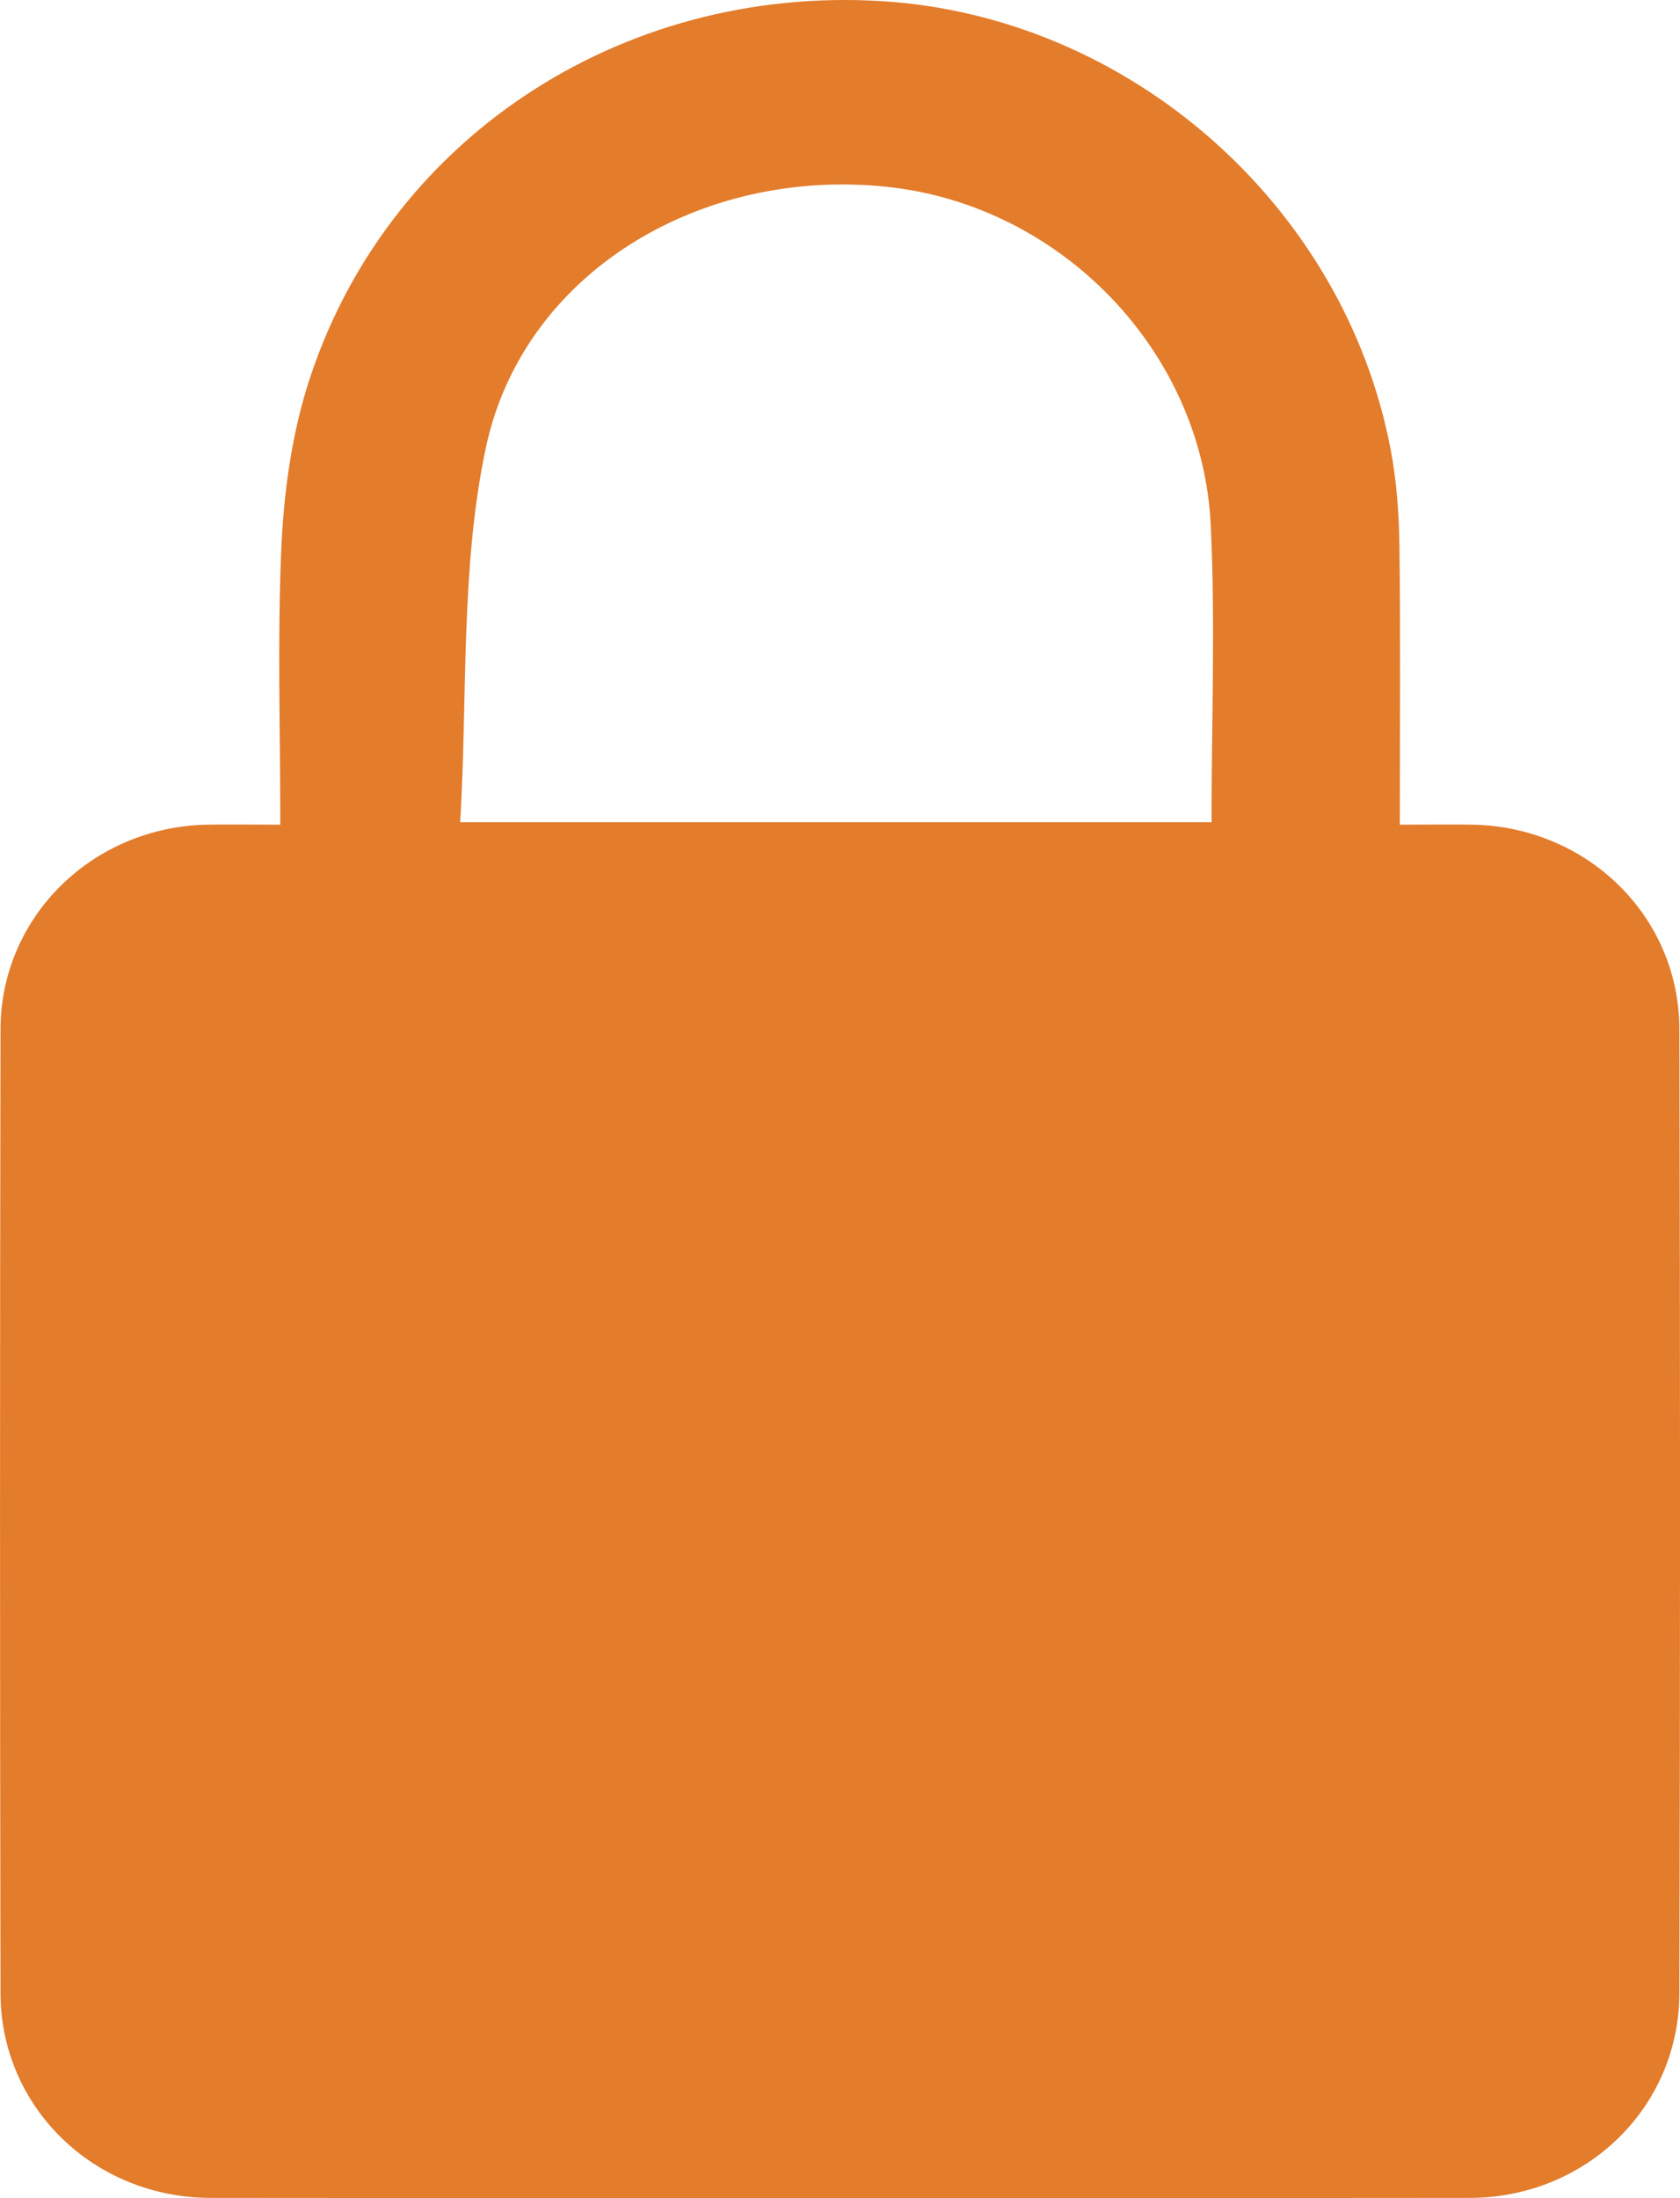 <svg width="13" height="17" viewBox="0 0 13 17" fill="none" xmlns="http://www.w3.org/2000/svg">
<path d="M10.832 6.378C11.039 6.378 11.217 6.375 11.395 6.378C12.281 6.394 12.993 7.085 12.995 7.957C13.002 10.444 13.002 12.93 12.995 15.416C12.993 16.3 12.272 16.997 11.372 16.998C8.124 17.001 4.877 17.001 1.629 16.998C0.729 16.997 0.007 16.3 0.004 15.418C-0.001 12.931 -0.001 10.445 0.004 7.958C0.007 7.087 0.719 6.394 1.604 6.378C1.782 6.375 1.961 6.378 2.169 6.378C2.169 5.647 2.146 4.941 2.177 4.237C2.196 3.817 2.254 3.387 2.378 2.987C2.971 1.09 4.793 -0.117 6.825 0.009C8.738 0.128 10.398 1.584 10.76 3.471C10.808 3.721 10.826 3.98 10.829 4.235C10.838 4.934 10.832 5.633 10.832 6.378ZM3.561 6.359C5.56 6.359 7.46 6.359 9.375 6.359C9.375 5.582 9.405 4.822 9.369 4.064C9.306 2.715 8.208 1.587 6.865 1.445C5.419 1.291 4.043 2.112 3.758 3.47C3.562 4.399 3.619 5.38 3.561 6.359Z" fill="#E37C2B"/>
</svg>
